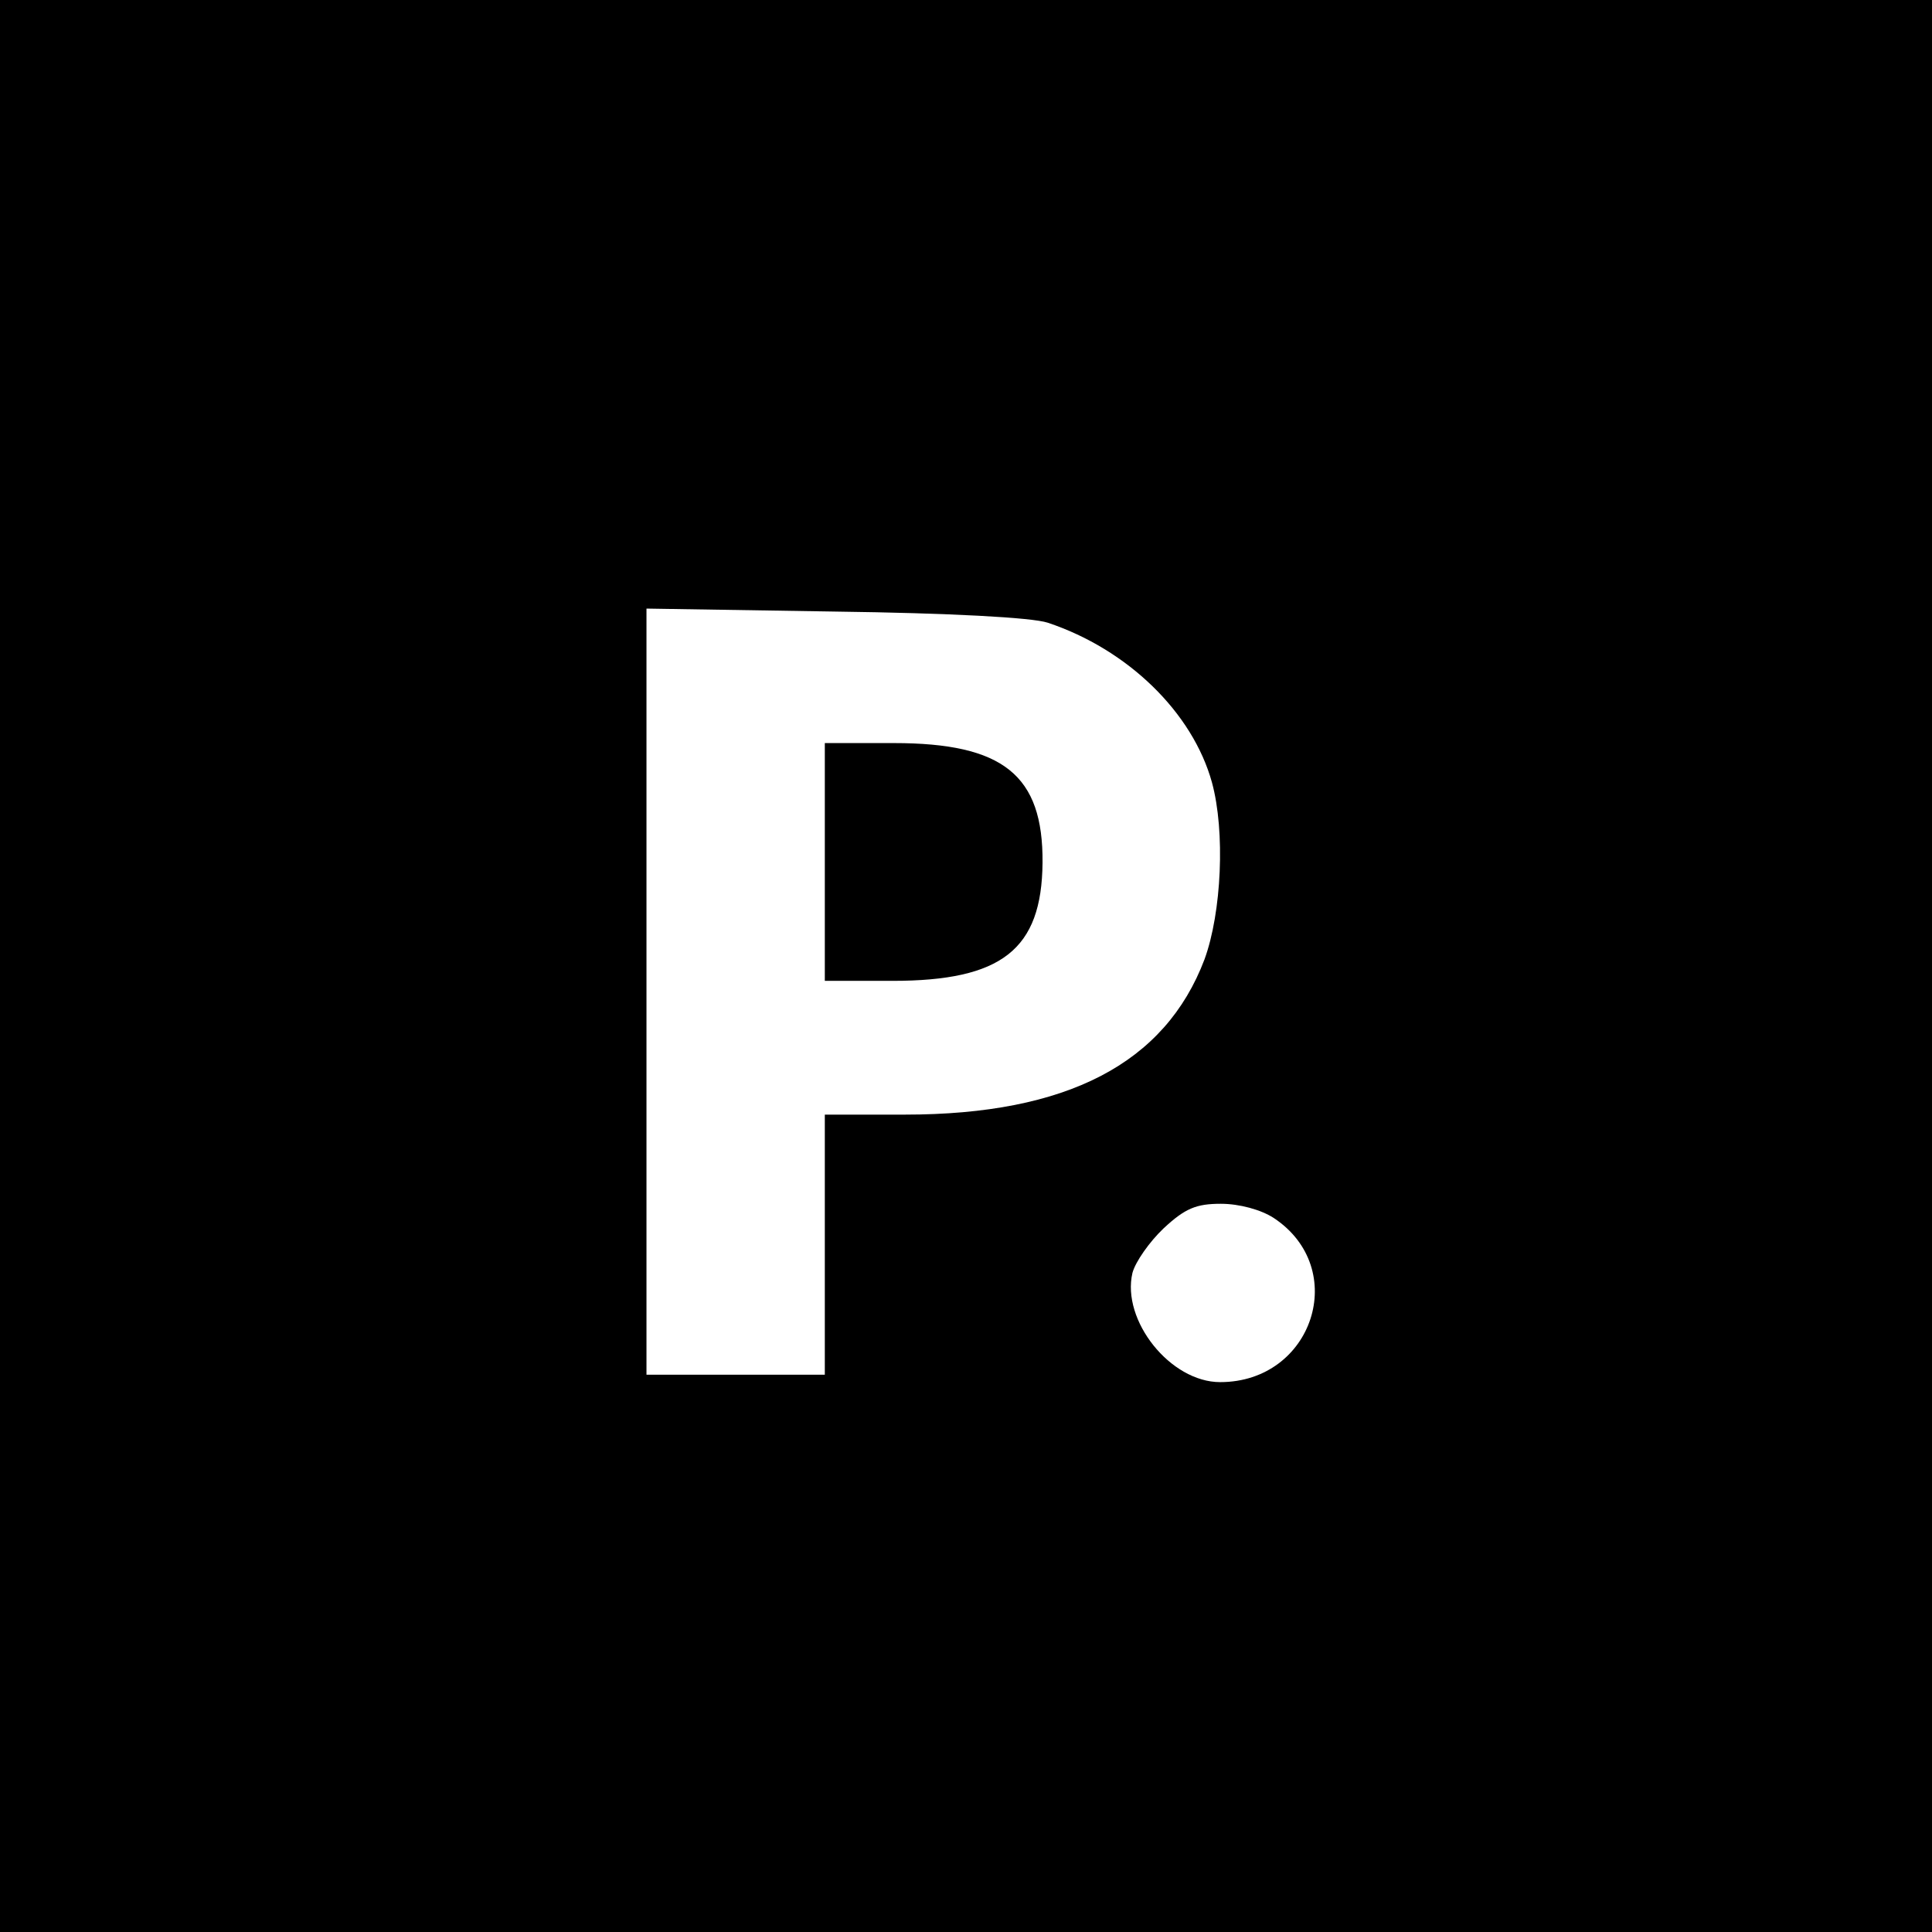 <?xml version="1.0" standalone="no"?>
<!DOCTYPE svg PUBLIC "-//W3C//DTD SVG 20010904//EN"
 "http://www.w3.org/TR/2001/REC-SVG-20010904/DTD/svg10.dtd">
<svg version="1.0" xmlns="http://www.w3.org/2000/svg"
 width="260pt" height="260pt" viewBox="0 0 260 260"
 preserveAspectRatio="xMidYMid meet">
<g transform="translate(0,260) scale(0.1,-0.1)"
fill="#000000" stroke="none">
<path d="M0 1300 l0 -1300 1300 0 1300 0 0 1300 0 1300 -1300 0 -1300 0 0
-1300z m1410 462 c108 -36 195 -121 221 -215 18 -66 13 -175 -10 -238 -53
-140 -185 -209 -403 -209 l-108 0 0 -175 0 -175 -120 0 -120 0 0 516 0 515
253 -4 c155 -2 266 -8 287 -15z m304 -801 c103 -68 53 -221 -72 -221 -67 0
-133 83 -118 147 4 15 23 42 42 60 29 27 44 33 77 33 25 0 54 -8 71 -19z"/>
<path d="M1110 1440 l0 -160 91 0 c147 0 201 42 202 159 1 118 -53 161 -200
161 l-93 0 0 -160z"/>
</g>
</svg>
